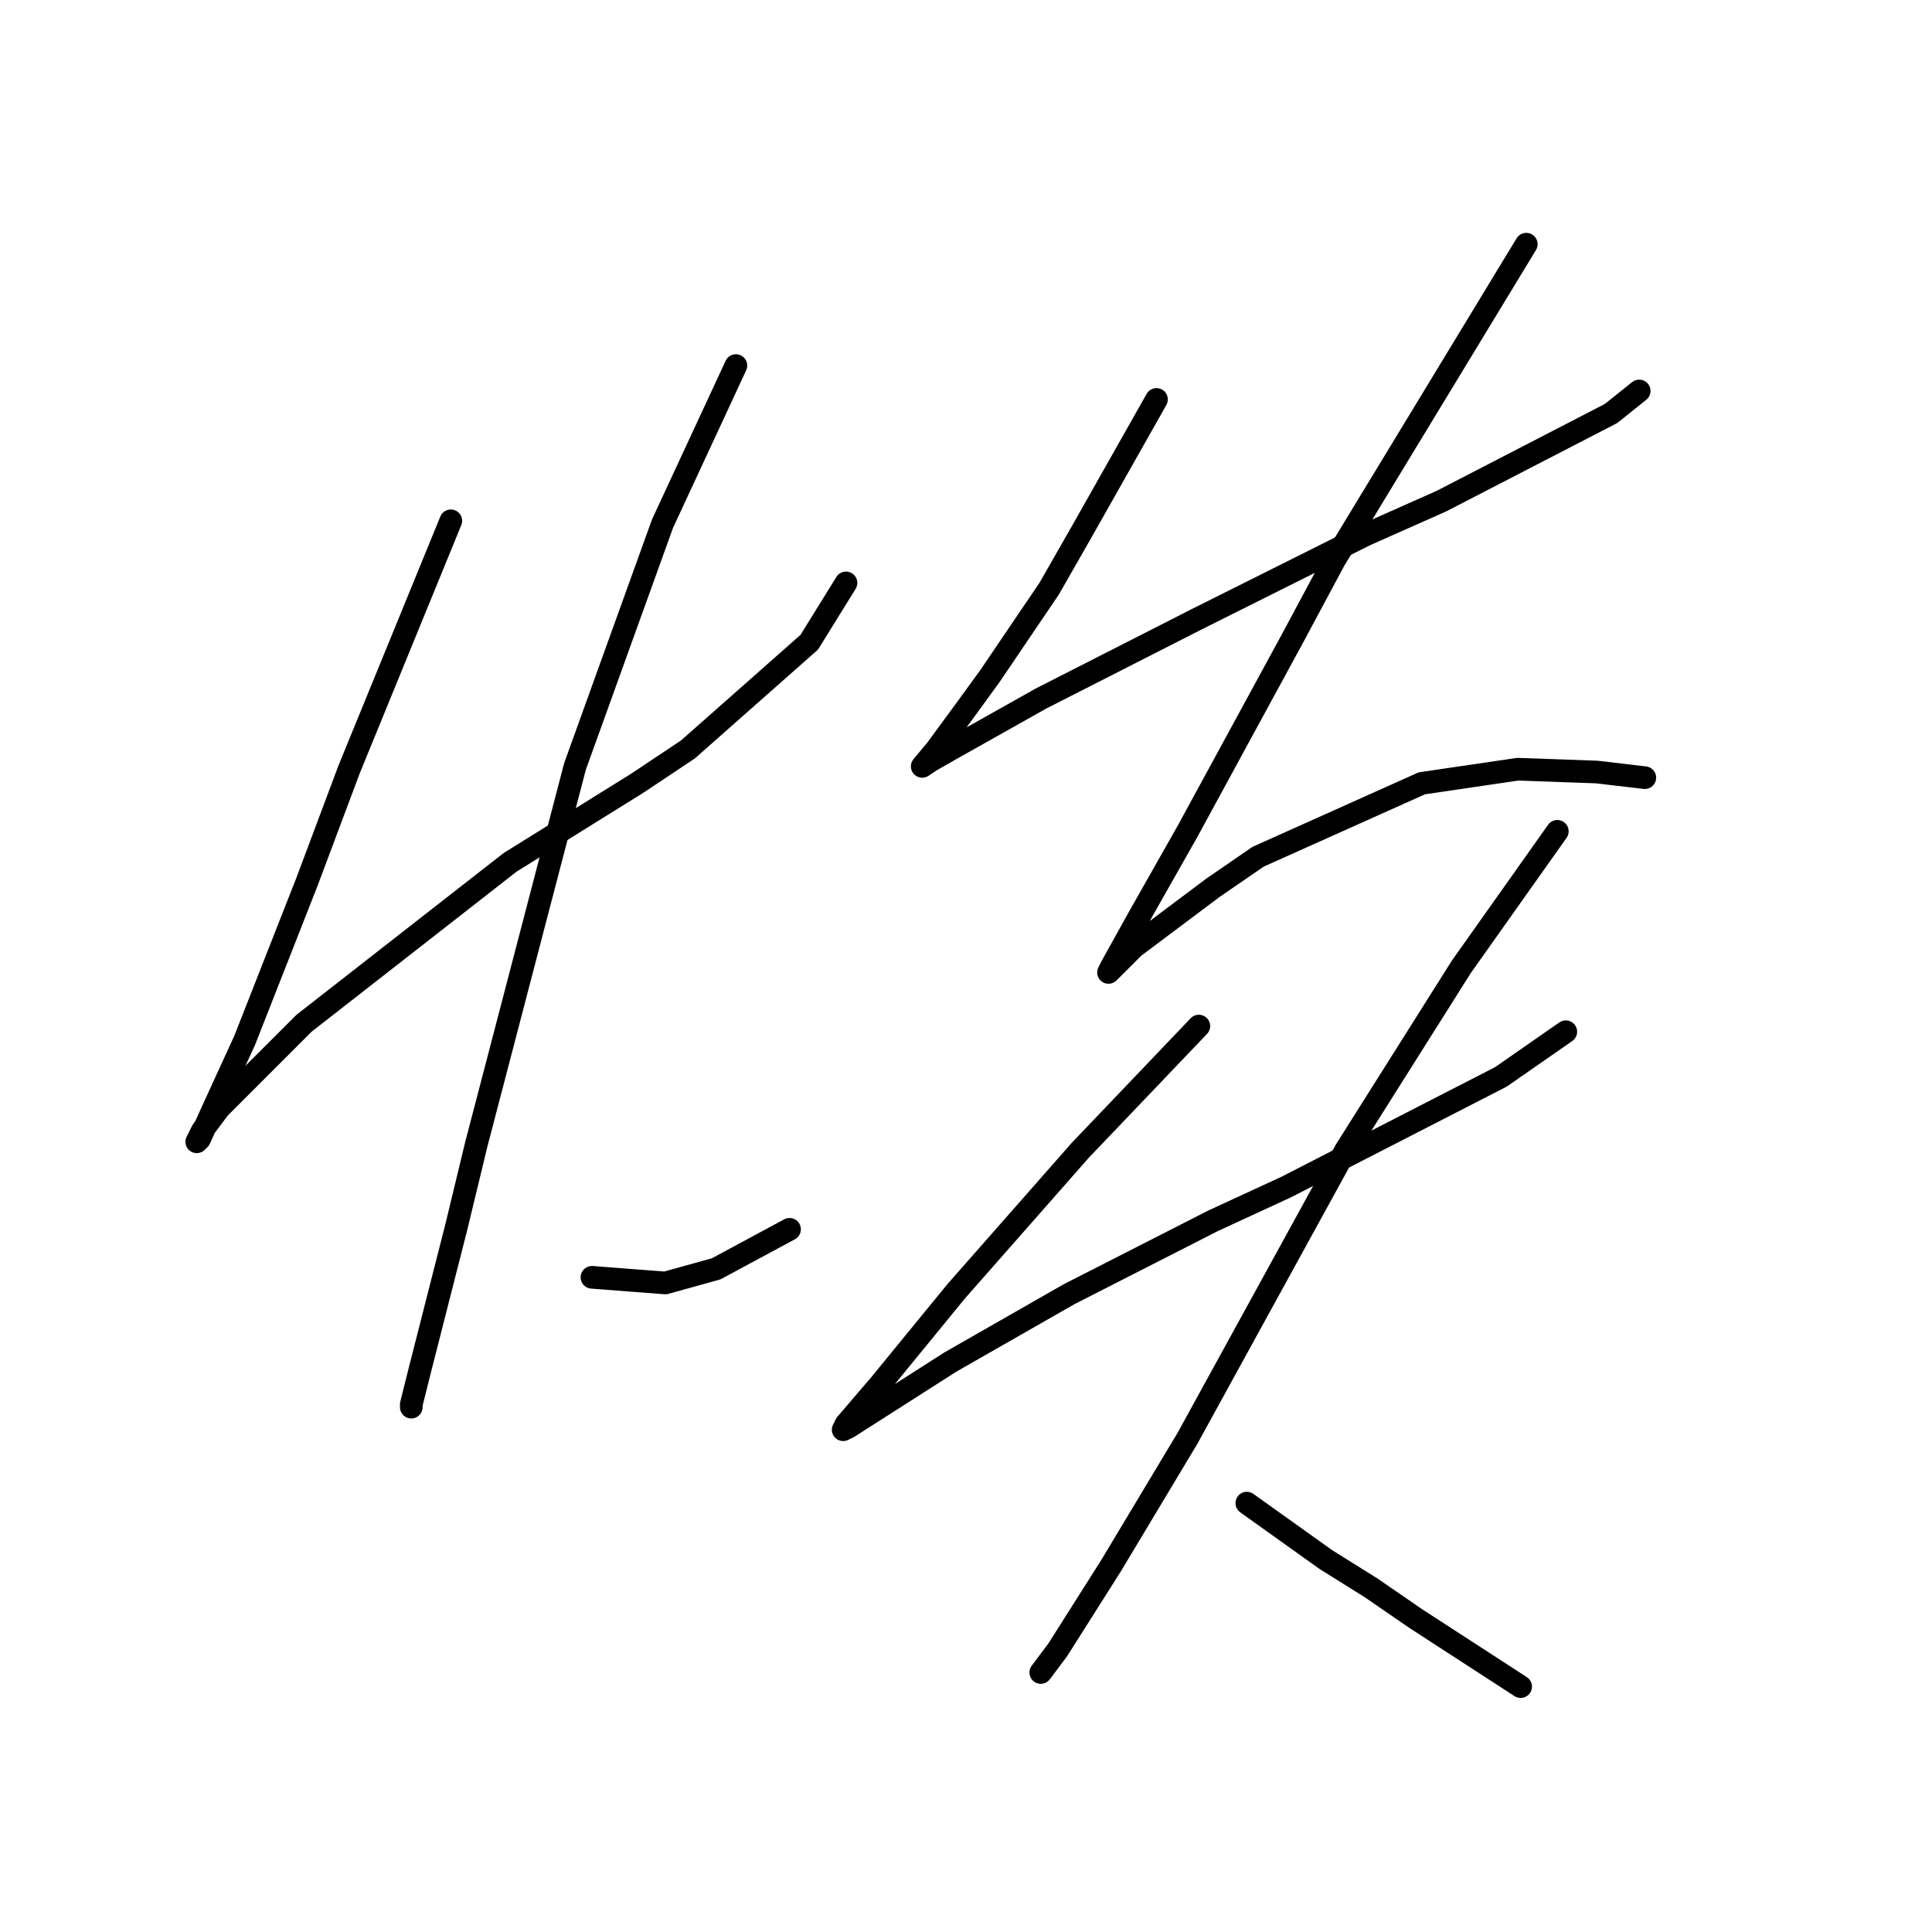 <?xml version="1.0" standalone="no"?>
    <svg width="256" height="256" xmlns="http://www.w3.org/2000/svg" version="1.1">
    <polyline stroke="black" stroke-width="3" stroke-linecap="round" fill="transparent" stroke-linejoin="round" points="59.734 69.01 53.002 85.467 46.269 101.924 40.659 116.886 32.43 137.831 28.316 146.808 26.446 150.922 26.072 151.296 26.82 149.8 29.064 146.808 40.285 135.587 67.589 114.267 84.42 103.794 91.153 99.306 107.236 85.093 112.099 77.238 112.099 77.238 " />
        <polyline stroke="black" stroke-width="3" stroke-linecap="round" fill="transparent" stroke-linejoin="round" points="97.512 48.438 92.649 58.911 87.787 69.384 76.192 101.55 63.101 151.67 60.482 162.517 55.62 181.593 54.498 186.081 54.498 186.455 54.498 186.455 " />
        <polyline stroke="black" stroke-width="3" stroke-linecap="round" fill="transparent" stroke-linejoin="round" points="78.436 169.25 83.298 169.624 88.161 169.998 94.893 168.128 104.618 162.891 104.618 162.891 " />
        <polyline stroke="black" stroke-width="3" stroke-linecap="round" fill="transparent" stroke-linejoin="round" points="153.242 52.926 148.38 61.529 143.517 70.132 139.029 77.986 131.174 89.581 128.182 93.696 124.068 99.306 122.198 101.55 123.32 100.802 125.938 99.306 137.907 92.574 158.479 82.101 180.92 70.88 191.019 66.391 213.461 54.796 217.201 51.804 217.201 51.804 " />
        <polyline stroke="black" stroke-width="3" stroke-linecap="round" fill="transparent" stroke-linejoin="round" points="202.24 32.355 189.523 53.3 176.806 74.246 171.196 84.719 157.356 110.153 150.998 121.374 147.258 128.106 146.884 128.854 150.25 125.488 160.723 117.634 166.707 113.519 188.401 103.794 201.118 101.924 211.591 102.298 217.949 103.046 217.949 103.046 " />
        <polyline stroke="black" stroke-width="3" stroke-linecap="round" fill="transparent" stroke-linejoin="round" points="158.853 135.961 150.998 144.19 143.143 152.418 126.686 171.12 116.587 183.463 112.099 188.699 111.725 189.447 112.473 189.073 125.938 180.471 141.647 171.494 160.723 161.769 170.448 157.281 198.874 142.694 207.477 136.709 207.477 136.709 " />
        <polyline stroke="black" stroke-width="3" stroke-linecap="round" fill="transparent" stroke-linejoin="round" points="206.354 110.153 199.996 119.13 193.637 128.106 178.302 152.418 157.356 190.57 147.258 207.401 140.151 218.622 137.907 221.614 137.907 221.614 " />
        <polyline stroke="black" stroke-width="3" stroke-linecap="round" fill="transparent" stroke-linejoin="round" points="165.211 199.172 170.448 202.913 175.684 206.653 181.668 210.393 187.653 214.508 201.492 223.484 201.492 223.484 " />
        </svg>